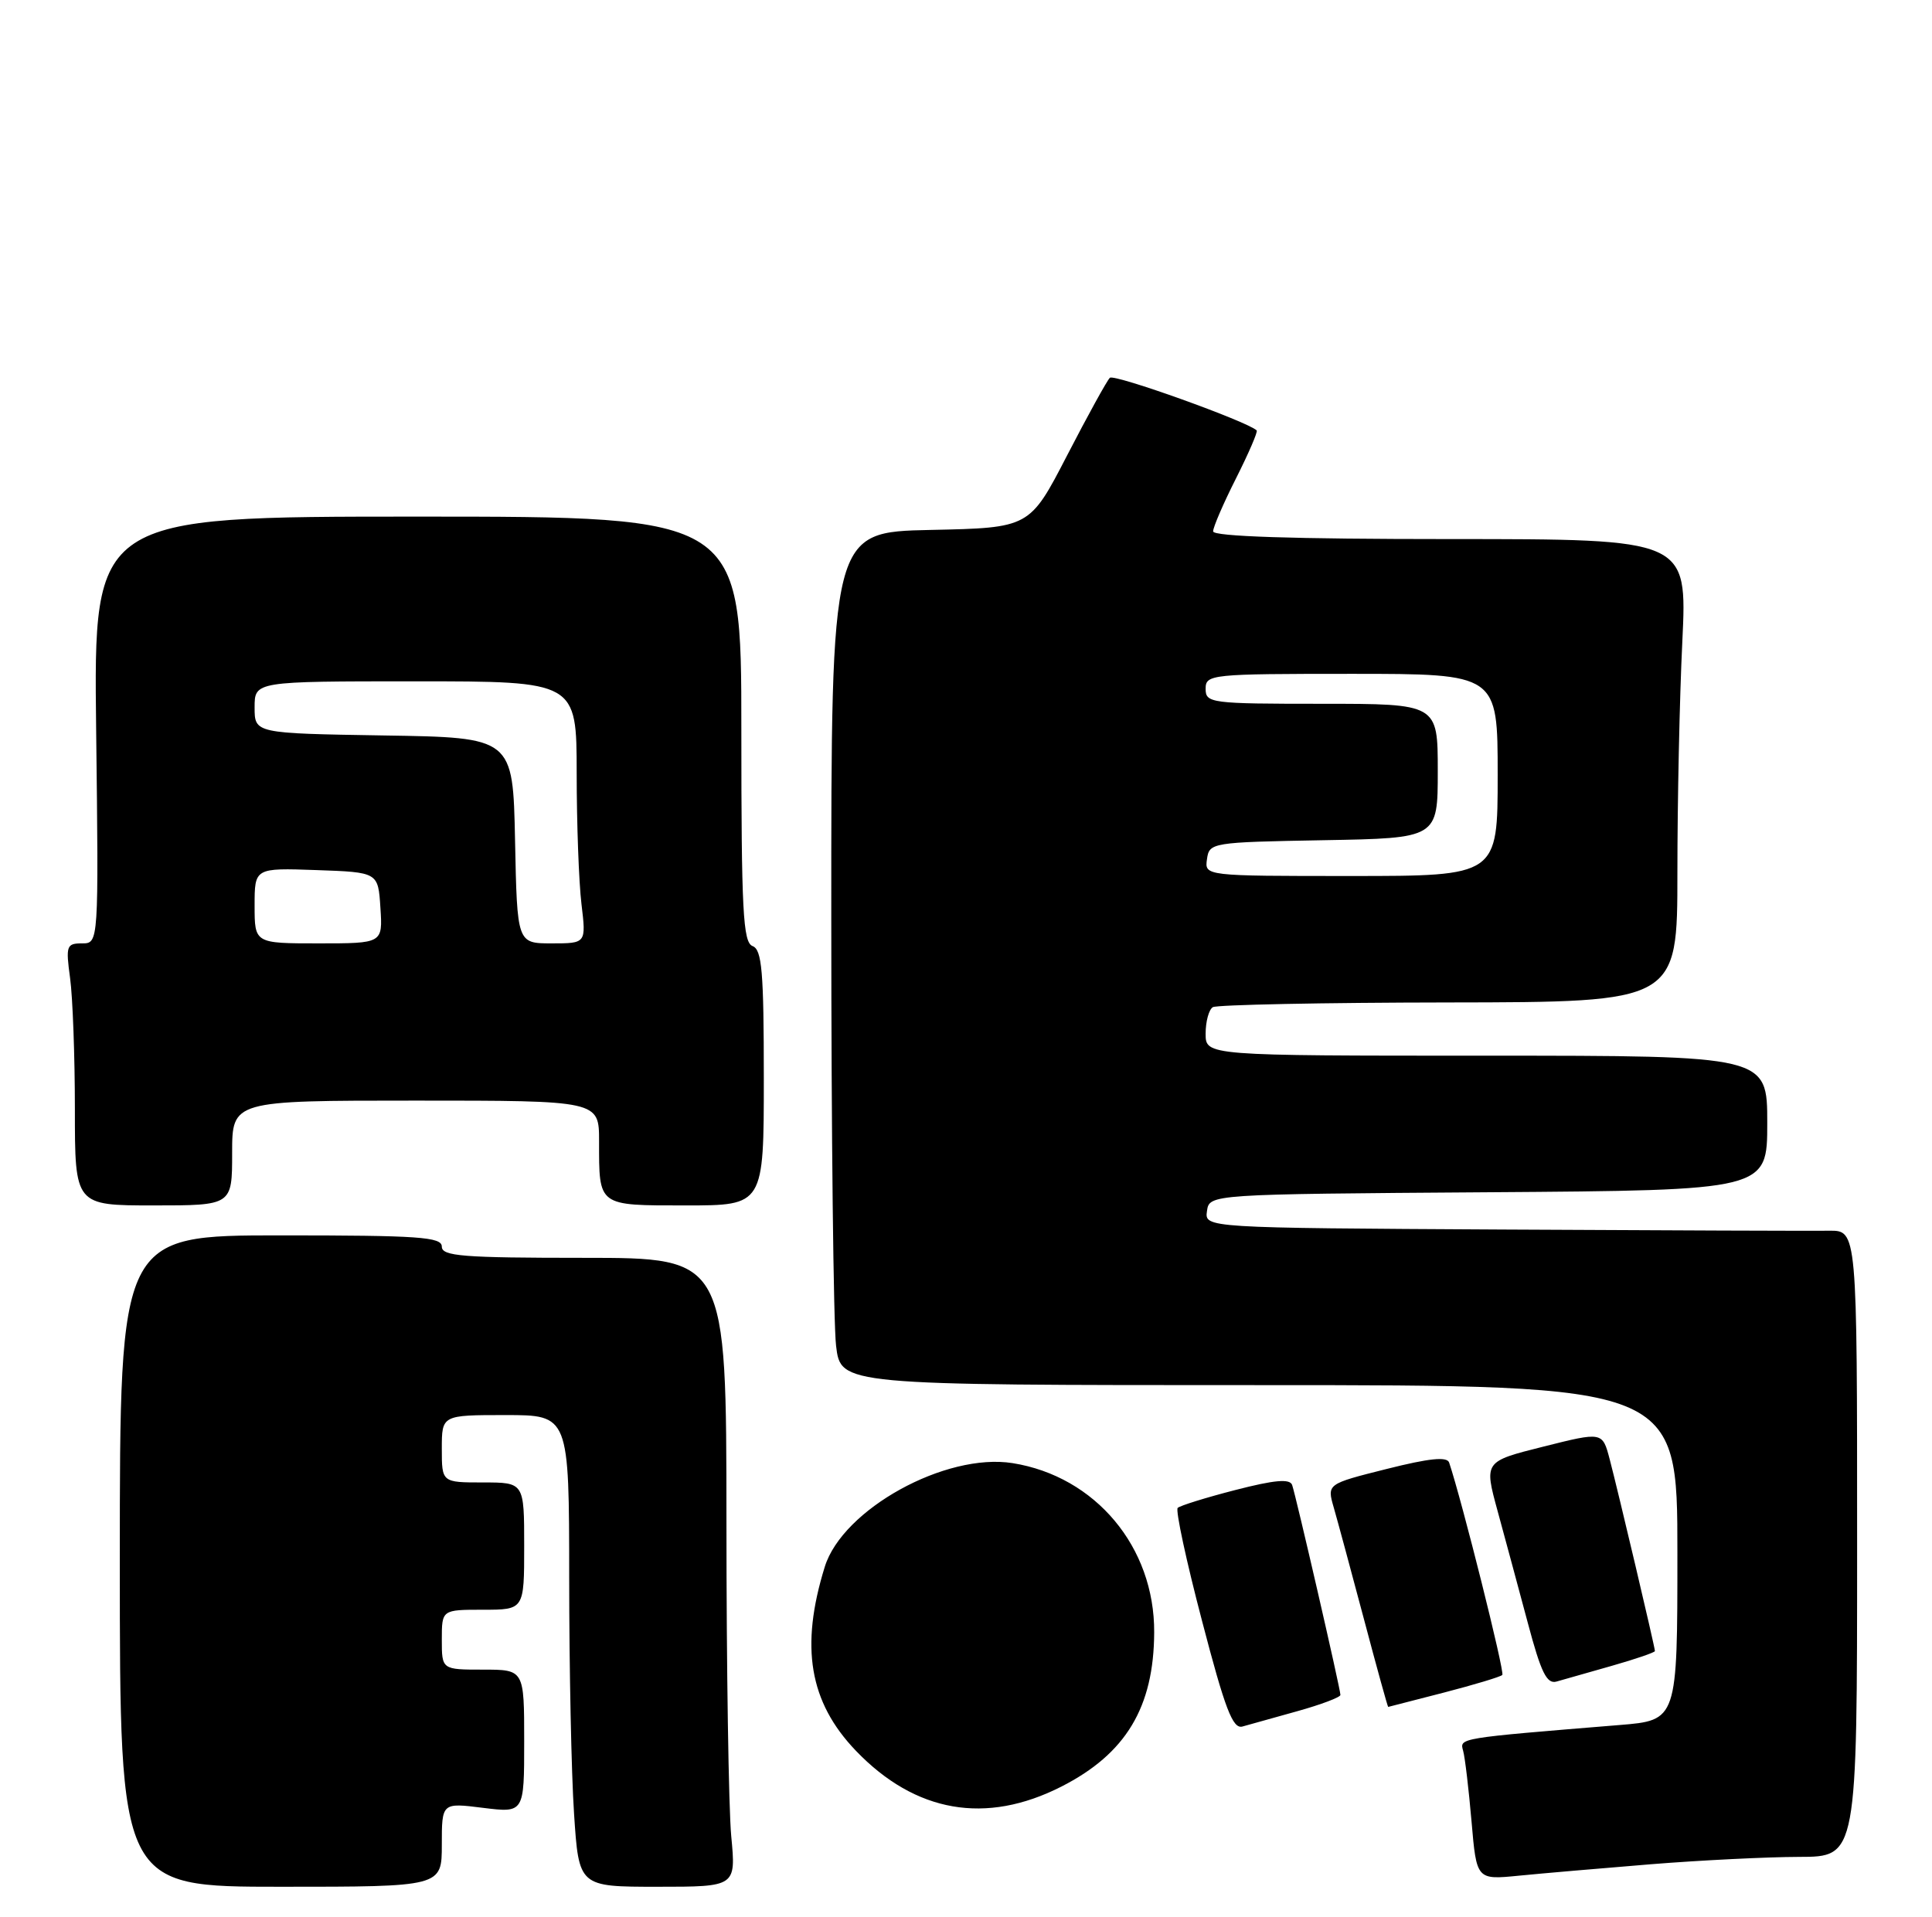 <?xml version="1.0" encoding="UTF-8" standalone="no"?>
<!DOCTYPE svg PUBLIC "-//W3C//DTD SVG 1.1//EN" "http://www.w3.org/Graphics/SVG/1.1/DTD/svg11.dtd" >
<svg xmlns="http://www.w3.org/2000/svg" xmlns:xlink="http://www.w3.org/1999/xlink" version="1.1" viewBox="0 0 258 256">
 <g >
 <path fill="currentColor"
d=" M 59.00 246.38 C 59.00 240.77 59.00 240.77 64.50 241.46 C 70.00 242.14 70.00 242.14 70.00 232.57 C 70.00 223.00 70.00 223.00 64.50 223.00 C 59.00 223.00 59.00 223.00 59.00 219.00 C 59.00 215.00 59.00 215.00 64.50 215.00 C 70.00 215.00 70.00 215.00 70.00 206.50 C 70.00 198.00 70.00 198.00 64.50 198.00 C 59.00 198.00 59.00 198.00 59.00 193.50 C 59.00 189.00 59.00 189.00 67.50 189.00 C 76.00 189.00 76.00 189.00 76.01 210.75 C 76.01 222.71 76.30 236.89 76.66 242.25 C 77.30 252.00 77.30 252.00 87.80 252.00 C 98.29 252.00 98.29 252.00 97.65 245.25 C 97.30 241.54 97.01 222.64 97.01 203.25 C 97.00 168.00 97.00 168.00 78.00 168.00 C 61.78 168.00 59.00 167.78 59.00 166.50 C 59.00 165.21 55.94 165.00 37.50 165.00 C 16.00 165.00 16.00 165.00 16.00 208.50 C 16.00 252.00 16.00 252.00 37.50 252.00 C 59.00 252.00 59.00 252.00 59.00 246.38 Z  M 220.50 248.99 C 227.10 248.46 235.99 248.02 240.25 248.01 C 248.00 248.00 248.00 248.00 248.00 206.16 C 248.00 164.33 248.00 164.33 244.25 164.38 C 242.19 164.41 222.58 164.34 200.68 164.22 C 160.86 164.00 160.86 164.00 161.18 161.75 C 161.50 159.50 161.50 159.50 198.75 159.24 C 236.00 158.98 236.00 158.98 236.00 149.99 C 236.00 141.00 236.00 141.00 198.50 141.00 C 161.00 141.00 161.00 141.00 161.00 138.06 C 161.00 136.44 161.43 134.85 161.96 134.52 C 162.49 134.20 176.67 133.91 193.46 133.89 C 224.00 133.85 224.00 133.85 224.00 116.59 C 224.00 107.09 224.29 93.17 224.66 85.66 C 225.31 72.00 225.31 72.00 193.66 72.00 C 172.63 72.00 162.00 71.65 162.00 70.97 C 162.00 70.41 163.38 67.21 165.07 63.87 C 166.75 60.53 167.99 57.66 167.82 57.49 C 166.58 56.29 148.77 49.90 148.21 50.46 C 147.82 50.84 145.25 55.51 142.50 60.83 C 137.50 70.50 137.50 70.50 124.25 70.78 C 111.00 71.06 111.00 71.06 111.01 122.78 C 111.01 151.23 111.30 176.86 111.65 179.75 C 112.28 185.00 112.28 185.00 168.14 185.00 C 224.00 185.00 224.00 185.00 224.00 207.38 C 224.00 229.77 224.00 229.77 216.25 230.40 C 194.60 232.17 194.91 232.12 195.39 233.85 C 195.64 234.76 196.14 239.01 196.51 243.29 C 197.18 251.08 197.18 251.08 202.84 250.52 C 205.95 250.21 213.90 249.53 220.50 248.99 Z  M 141.74 238.62 C 150.35 234.24 154.09 228.03 154.13 218.02 C 154.19 206.63 146.29 197.19 135.23 195.42 C 126.28 193.99 112.52 201.58 110.14 209.27 C 106.82 219.97 108.07 227.34 114.30 233.84 C 122.24 242.11 131.66 243.75 141.74 238.62 Z  M 173.25 228.55 C 176.41 227.67 179.00 226.69 179.00 226.38 C 179.00 225.58 173.05 199.74 172.55 198.33 C 172.24 197.48 170.20 197.66 164.97 199.01 C 161.04 200.02 157.57 201.10 157.27 201.40 C 156.96 201.70 158.42 208.50 160.52 216.49 C 163.59 228.26 164.62 230.95 165.91 230.60 C 166.78 230.35 170.09 229.43 173.25 228.55 Z  M 192.84 226.06 C 196.88 225.01 200.38 223.96 200.62 223.71 C 200.97 223.37 195.23 200.44 193.52 195.35 C 193.25 194.52 190.88 194.76 185.17 196.20 C 177.20 198.20 177.20 198.20 178.11 201.35 C 178.61 203.08 180.42 209.79 182.14 216.25 C 183.85 222.71 185.31 227.99 185.38 227.98 C 185.45 227.97 188.80 227.11 192.84 226.06 Z  M 215.25 222.49 C 218.41 221.59 221.00 220.70 221.00 220.52 C 221.00 220.01 216.05 199.04 214.95 194.87 C 213.99 191.23 213.99 191.23 206.08 193.22 C 198.18 195.20 198.18 195.20 200.00 201.85 C 201.00 205.51 202.81 212.23 204.03 216.78 C 205.79 223.40 206.56 224.97 207.87 224.59 C 208.77 224.33 212.09 223.38 215.25 222.49 Z  M 31.00 154.00 C 31.00 147.00 31.00 147.00 55.50 147.00 C 80.00 147.00 80.00 147.00 80.00 152.42 C 80.00 161.17 79.77 161.00 91.61 161.00 C 102.00 161.00 102.00 161.00 102.00 143.97 C 102.00 129.75 101.75 126.84 100.50 126.36 C 99.22 125.87 99.00 121.71 99.00 97.39 C 99.00 69.00 99.00 69.00 55.75 69.00 C 12.50 69.00 12.50 69.00 12.84 97.50 C 13.18 126.00 13.18 126.00 10.96 126.00 C 8.88 126.00 8.77 126.32 9.36 130.64 C 9.71 133.19 10.00 141.07 10.00 148.14 C 10.00 161.00 10.00 161.00 20.50 161.00 C 31.00 161.00 31.00 161.00 31.00 154.00 Z  M 161.18 114.75 C 161.49 112.54 161.79 112.49 176.75 112.22 C 192.00 111.95 192.00 111.95 192.00 102.97 C 192.00 94.00 192.00 94.00 176.50 94.00 C 161.67 94.00 161.00 93.91 161.00 92.00 C 161.00 90.07 161.67 90.00 180.50 90.00 C 200.00 90.00 200.00 90.00 200.00 103.50 C 200.00 117.00 200.00 117.00 180.43 117.00 C 160.86 117.00 160.86 117.00 161.18 114.75 Z  M 34.00 120.96 C 34.00 115.92 34.00 115.92 42.25 116.21 C 50.50 116.50 50.50 116.50 50.80 121.25 C 51.11 126.00 51.11 126.00 42.55 126.00 C 34.00 126.00 34.00 126.00 34.00 120.96 Z  M 68.78 112.25 C 68.50 98.50 68.50 98.50 51.25 98.23 C 34.00 97.95 34.00 97.95 34.00 94.48 C 34.00 91.00 34.00 91.00 55.50 91.00 C 77.00 91.00 77.00 91.00 77.01 103.25 C 77.01 109.99 77.30 117.86 77.65 120.75 C 78.28 126.00 78.28 126.00 73.67 126.00 C 69.06 126.00 69.06 126.00 68.78 112.25 Z "/>
</g>
</svg>